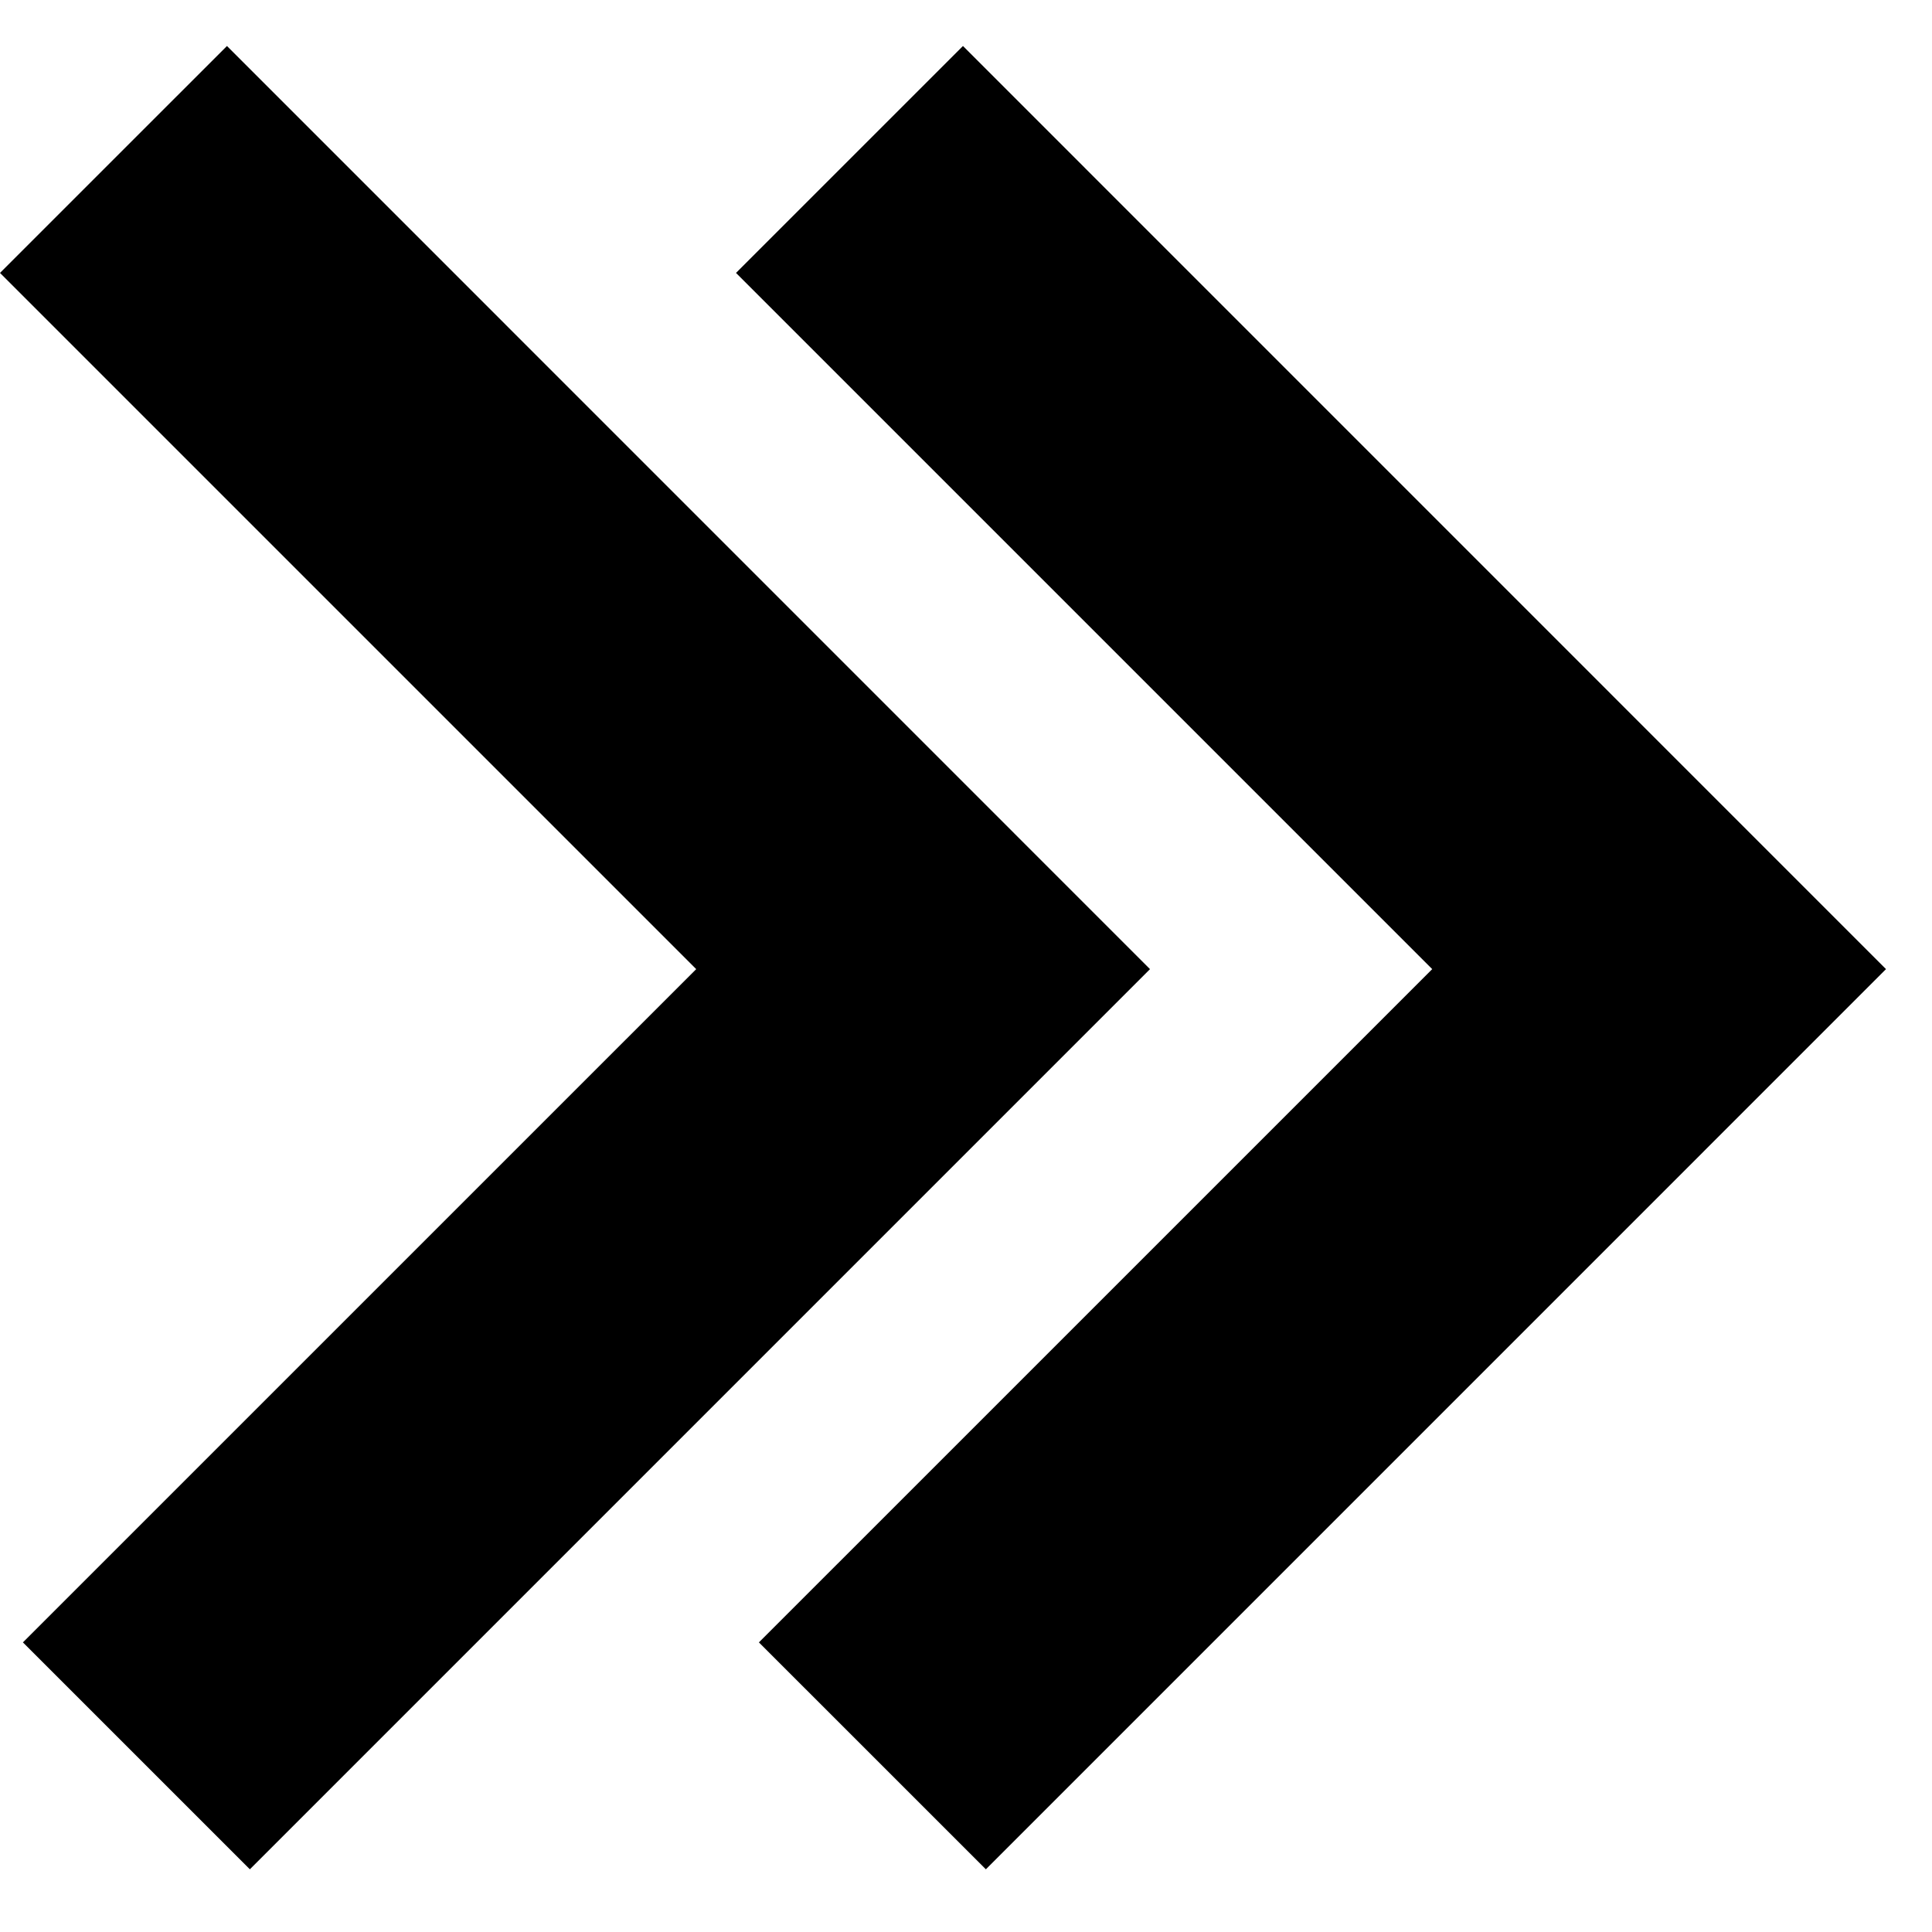 <?xml version="1.0" encoding="UTF-8" standalone="no"?>
<svg
   xmlns:dc="http://purl.org/dc/elements/1.1/"
   xmlns:cc="http://creativecommons.org/ns#"
   xmlns:rdf="http://www.w3.org/1999/02/22-rdf-syntax-ns#"
   xmlns:svg="http://www.w3.org/2000/svg"
   xmlns="http://www.w3.org/2000/svg"
   xmlns:sodipodi="http://sodipodi.sourceforge.net/DTD/sodipodi-0.dtd"
   xmlns:inkscape="http://www.inkscape.org/namespaces/inkscape"
   inkscape:version="1.0beta1 (32d4812, 2019-09-19)"
   sodipodi:docname="forward_2.svg"
   xml:space="preserve"
   viewBox="0 0 42 42"
   height="42px"
   width="42px"
   y="0px"
   x="0px"
   id="Layer_1"
   version="1.1">
<defs
   id="defs838" />
<sodipodi:namedview
   inkscape:current-layer="Layer_1"
   inkscape:window-maximized="0"
   inkscape:window-y="23"
   inkscape:window-x="55"
   inkscape:cy="44.137931"
   inkscape:cx="133.43103"
   inkscape:zoom="2.32"
   showgrid="false"
   id="namedview836"
   inkscape:window-height="1035"
   inkscape:window-width="1600"
   inkscape:pageshadow="2"
   inkscape:pageopacity="0"
   guidetolerance="10"
   gridtolerance="10"
   objecttolerance="10"
   borderopacity="1"
   inkscape:document-rotation="0"
   bordercolor="#666666"
   pagecolor="#ffffff" />

<polygon
   transform="matrix(-1,0,0,1,48,0)"
   id="polygon833"
   points="16.865,21.068 32,5.933 27.066,1 7,21.068 26.568,40.637 31.502,35.704 "
   fill-rule="evenodd" />

<polygon
   transform="matrix(-1,0,0,1,32,0)"
   fill-rule="evenodd"
   points="31.502,35.704 16.865,21.068 32,5.933 27.066,1 7,21.068 26.568,40.637 "
   id="polygon842" />
</svg>
